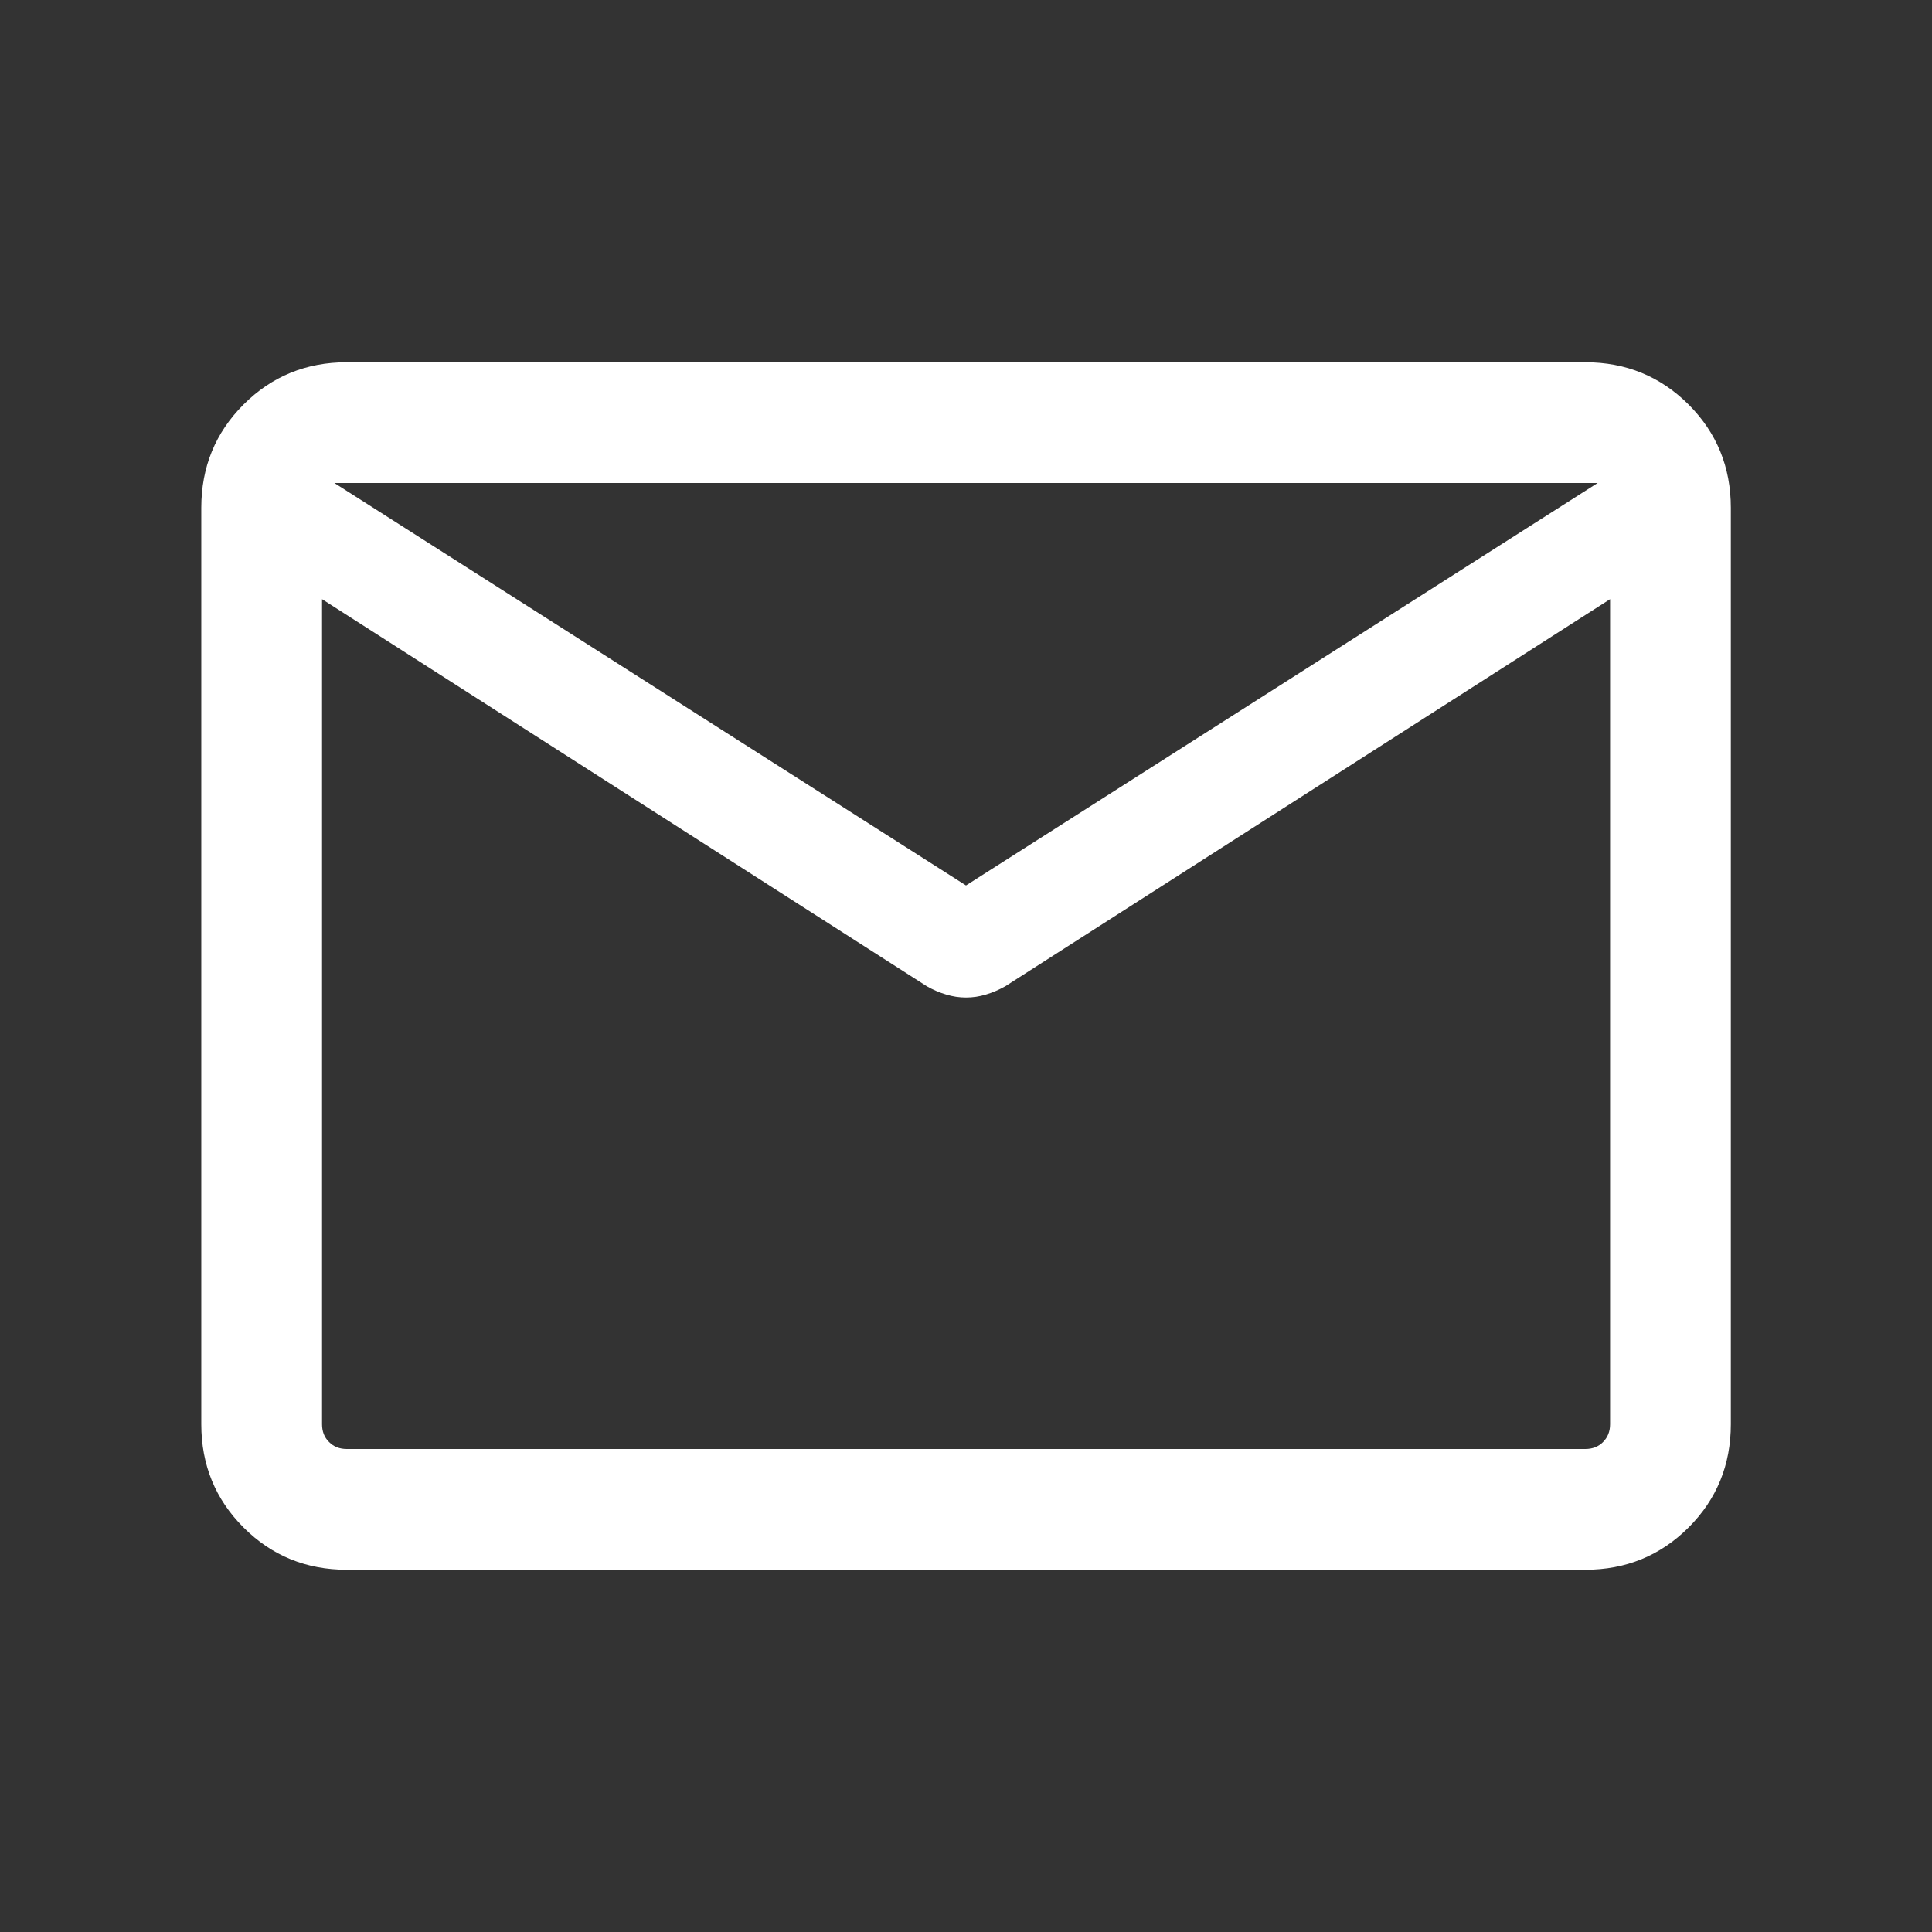 <svg width="16" height="16" viewBox="0 0 16 16" fill="none" xmlns="http://www.w3.org/2000/svg">
<rect x="0" y="0" width="16" height="16" fill="#333333" stroke="none"/>
<g id="205_group">
<mask id="mask0_4385_54813" style="mask-type:alpha" maskUnits="userSpaceOnUse" x="0" y="0" width="16" height="16">
<rect id="Bounding box" width="16" height="16" fill="#D9D9D9"/>
</mask>
<g mask="url(#mask0_4385_54813)">
<path id="mail" d="M2.872 13C2.535 13 2.25 12.883 2.017 12.65C1.784 12.417 1.667 12.132 1.667 11.795L1.667 4.205C1.667 3.868 1.784 3.583 2.017 3.35C2.25 3.117 2.535 3 2.872 3L13.129 3C13.465 3 13.75 3.117 13.984 3.35C14.217 3.583 14.334 3.868 14.334 4.205V11.795C14.334 12.132 14.217 12.417 13.984 12.65C13.75 12.883 13.465 13 13.129 13H2.872ZM13.334 4.962L8.325 8.168C8.273 8.197 8.22 8.22 8.166 8.236C8.111 8.253 8.056 8.261 8 8.261C7.945 8.261 7.89 8.253 7.835 8.236C7.78 8.22 7.727 8.197 7.676 8.168L2.667 4.962L2.667 11.795C2.667 11.855 2.686 11.904 2.725 11.942C2.763 11.981 2.812 12 2.872 12H13.129C13.188 12 13.238 11.981 13.276 11.942C13.314 11.904 13.334 11.855 13.334 11.795V4.962ZM8 7.333L13.231 4L2.769 4L8 7.333ZM2.667 5.115V4.353V4.373V4.352V5.115Z" fill="white"/>
</g>
</g>
</svg>
